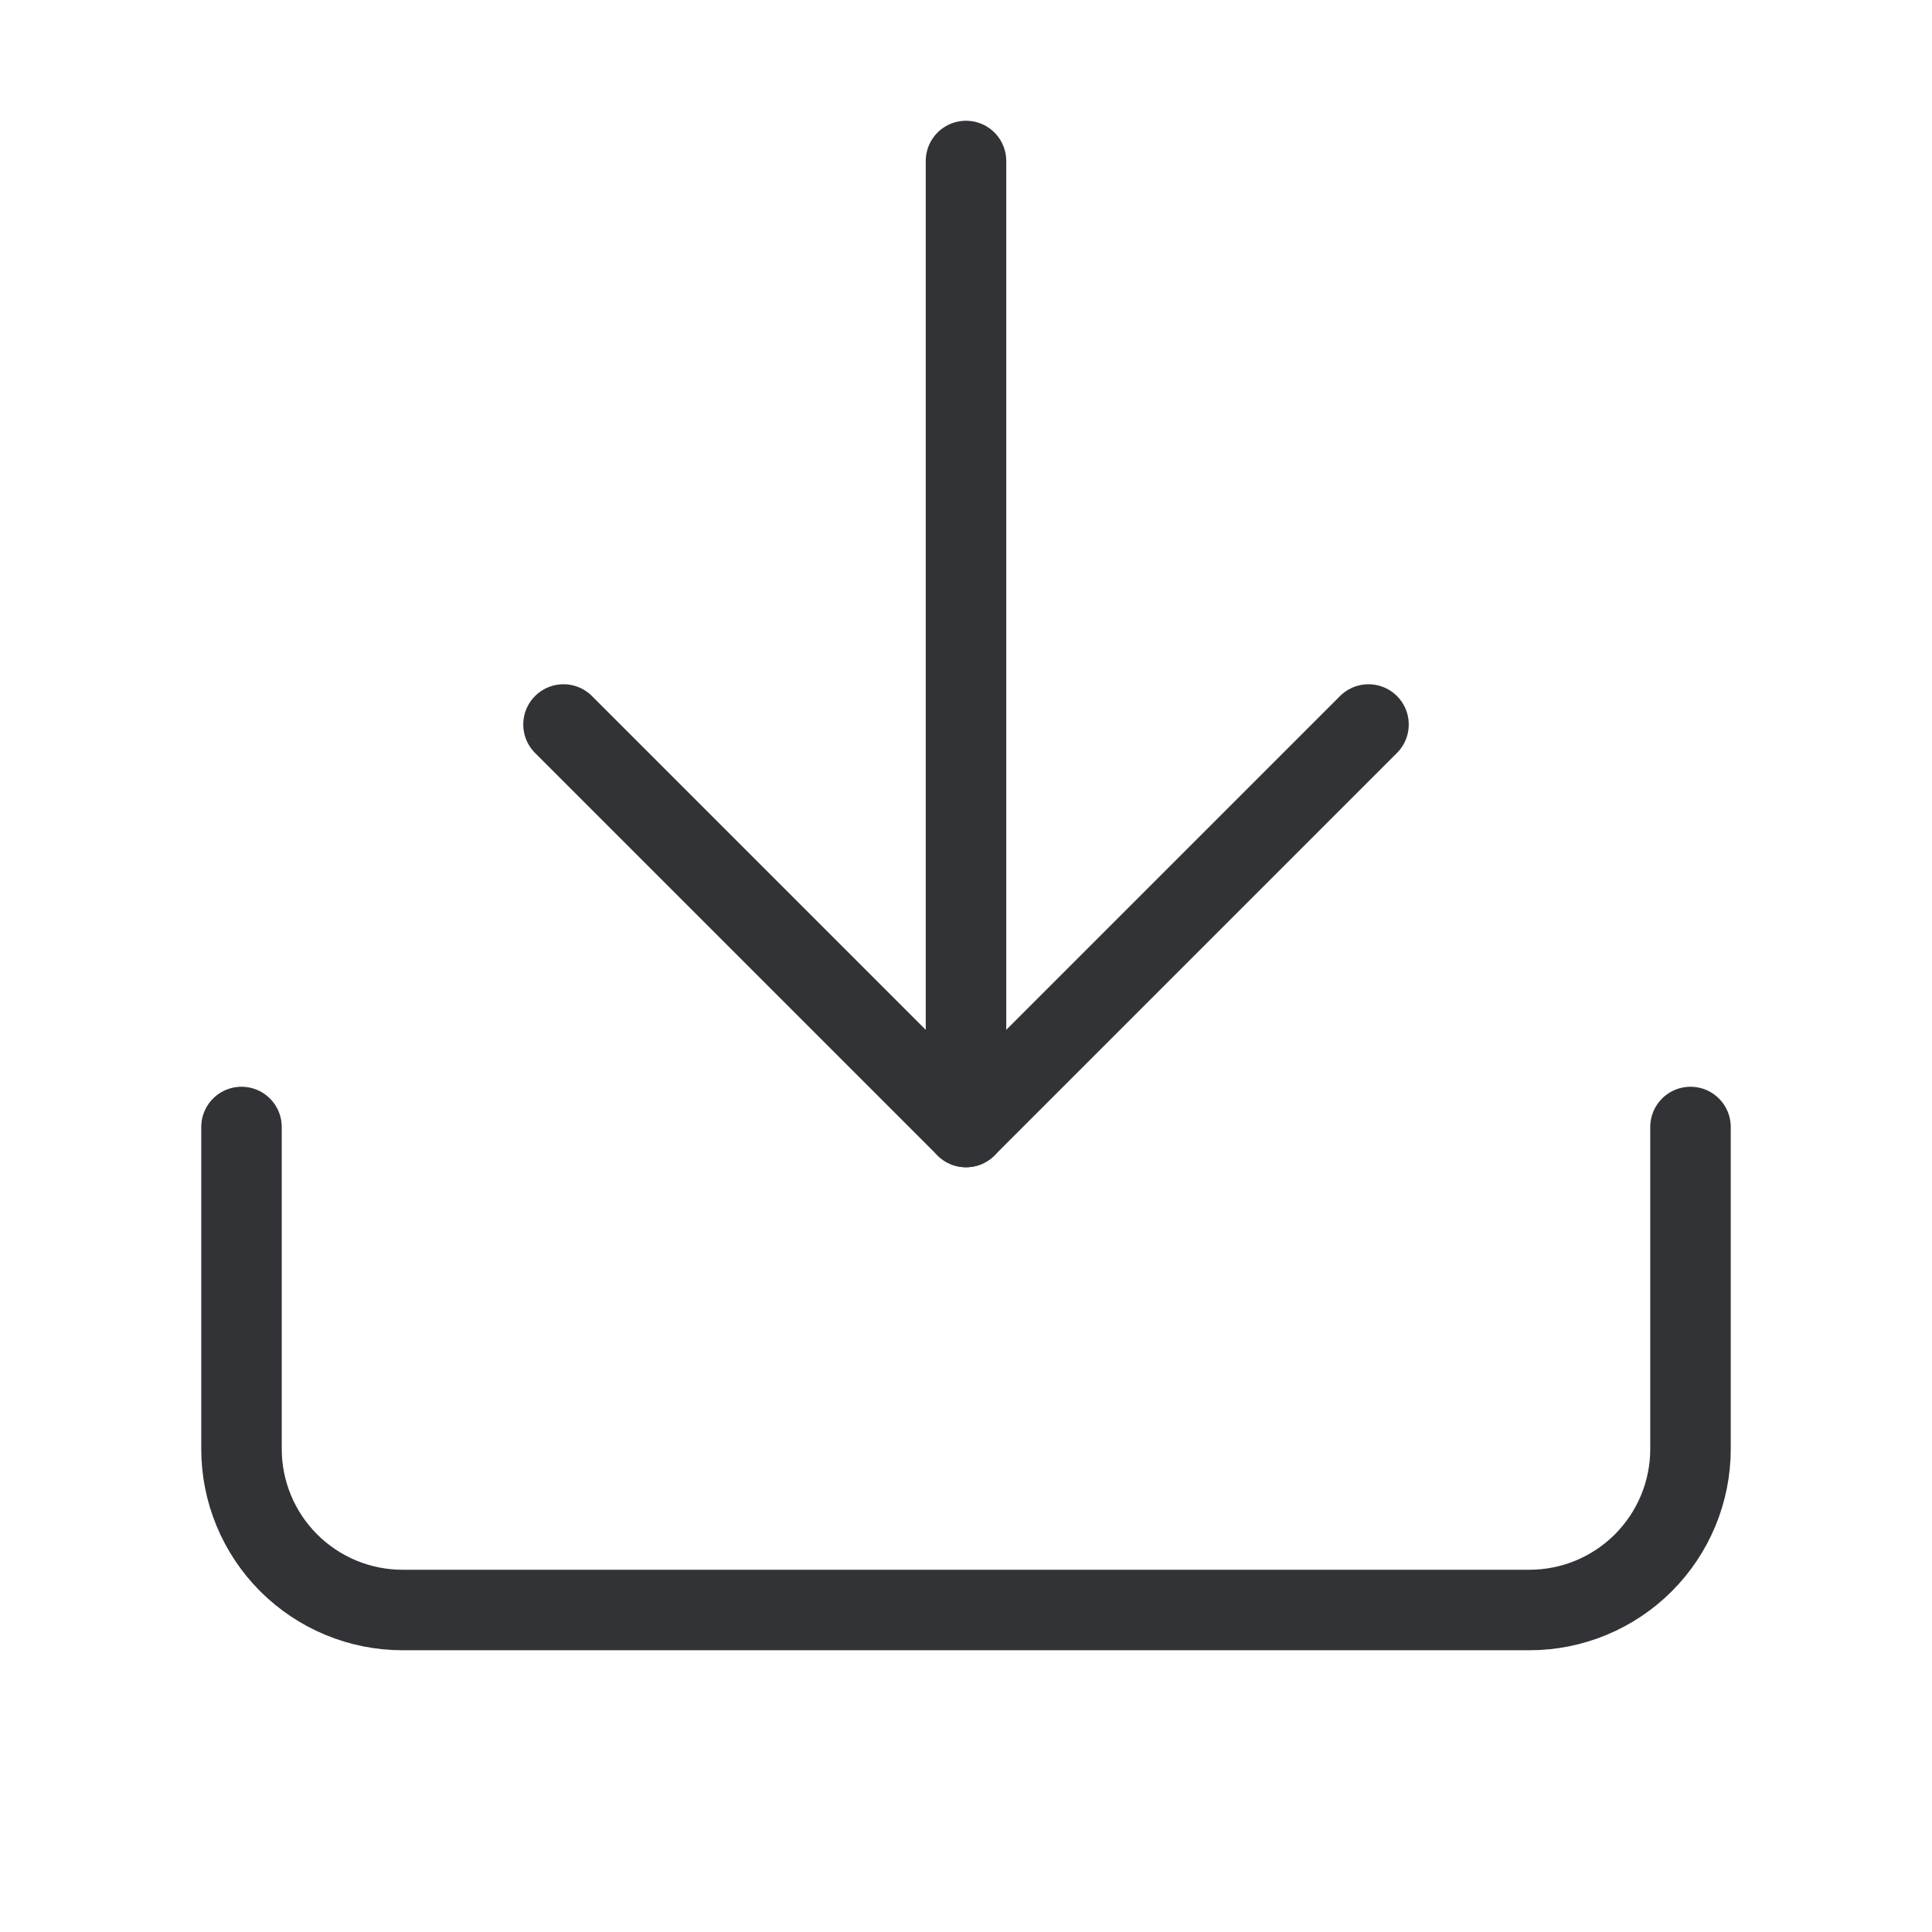 <svg width="24" height="24" viewBox="0 0 24 24" fill="none" xmlns="http://www.w3.org/2000/svg">
<path d="M7 9L12 14L17 9" stroke="#313336" stroke-linecap="round" stroke-linejoin="round"/>
<path d="M12 14L12 2" stroke="#313336" stroke-linecap="round" stroke-linejoin="round"/>
<path d="M21 14L21 18C21 18.53 20.789 19.039 20.414 19.414C20.039 19.789 19.53 20 19 20L5 20C4.47 20 3.961 19.789 3.586 19.414C3.211 19.039 3 18.53 3 18L3 14" stroke="#313336" stroke-linecap="round" stroke-linejoin="round"/>
</svg>
